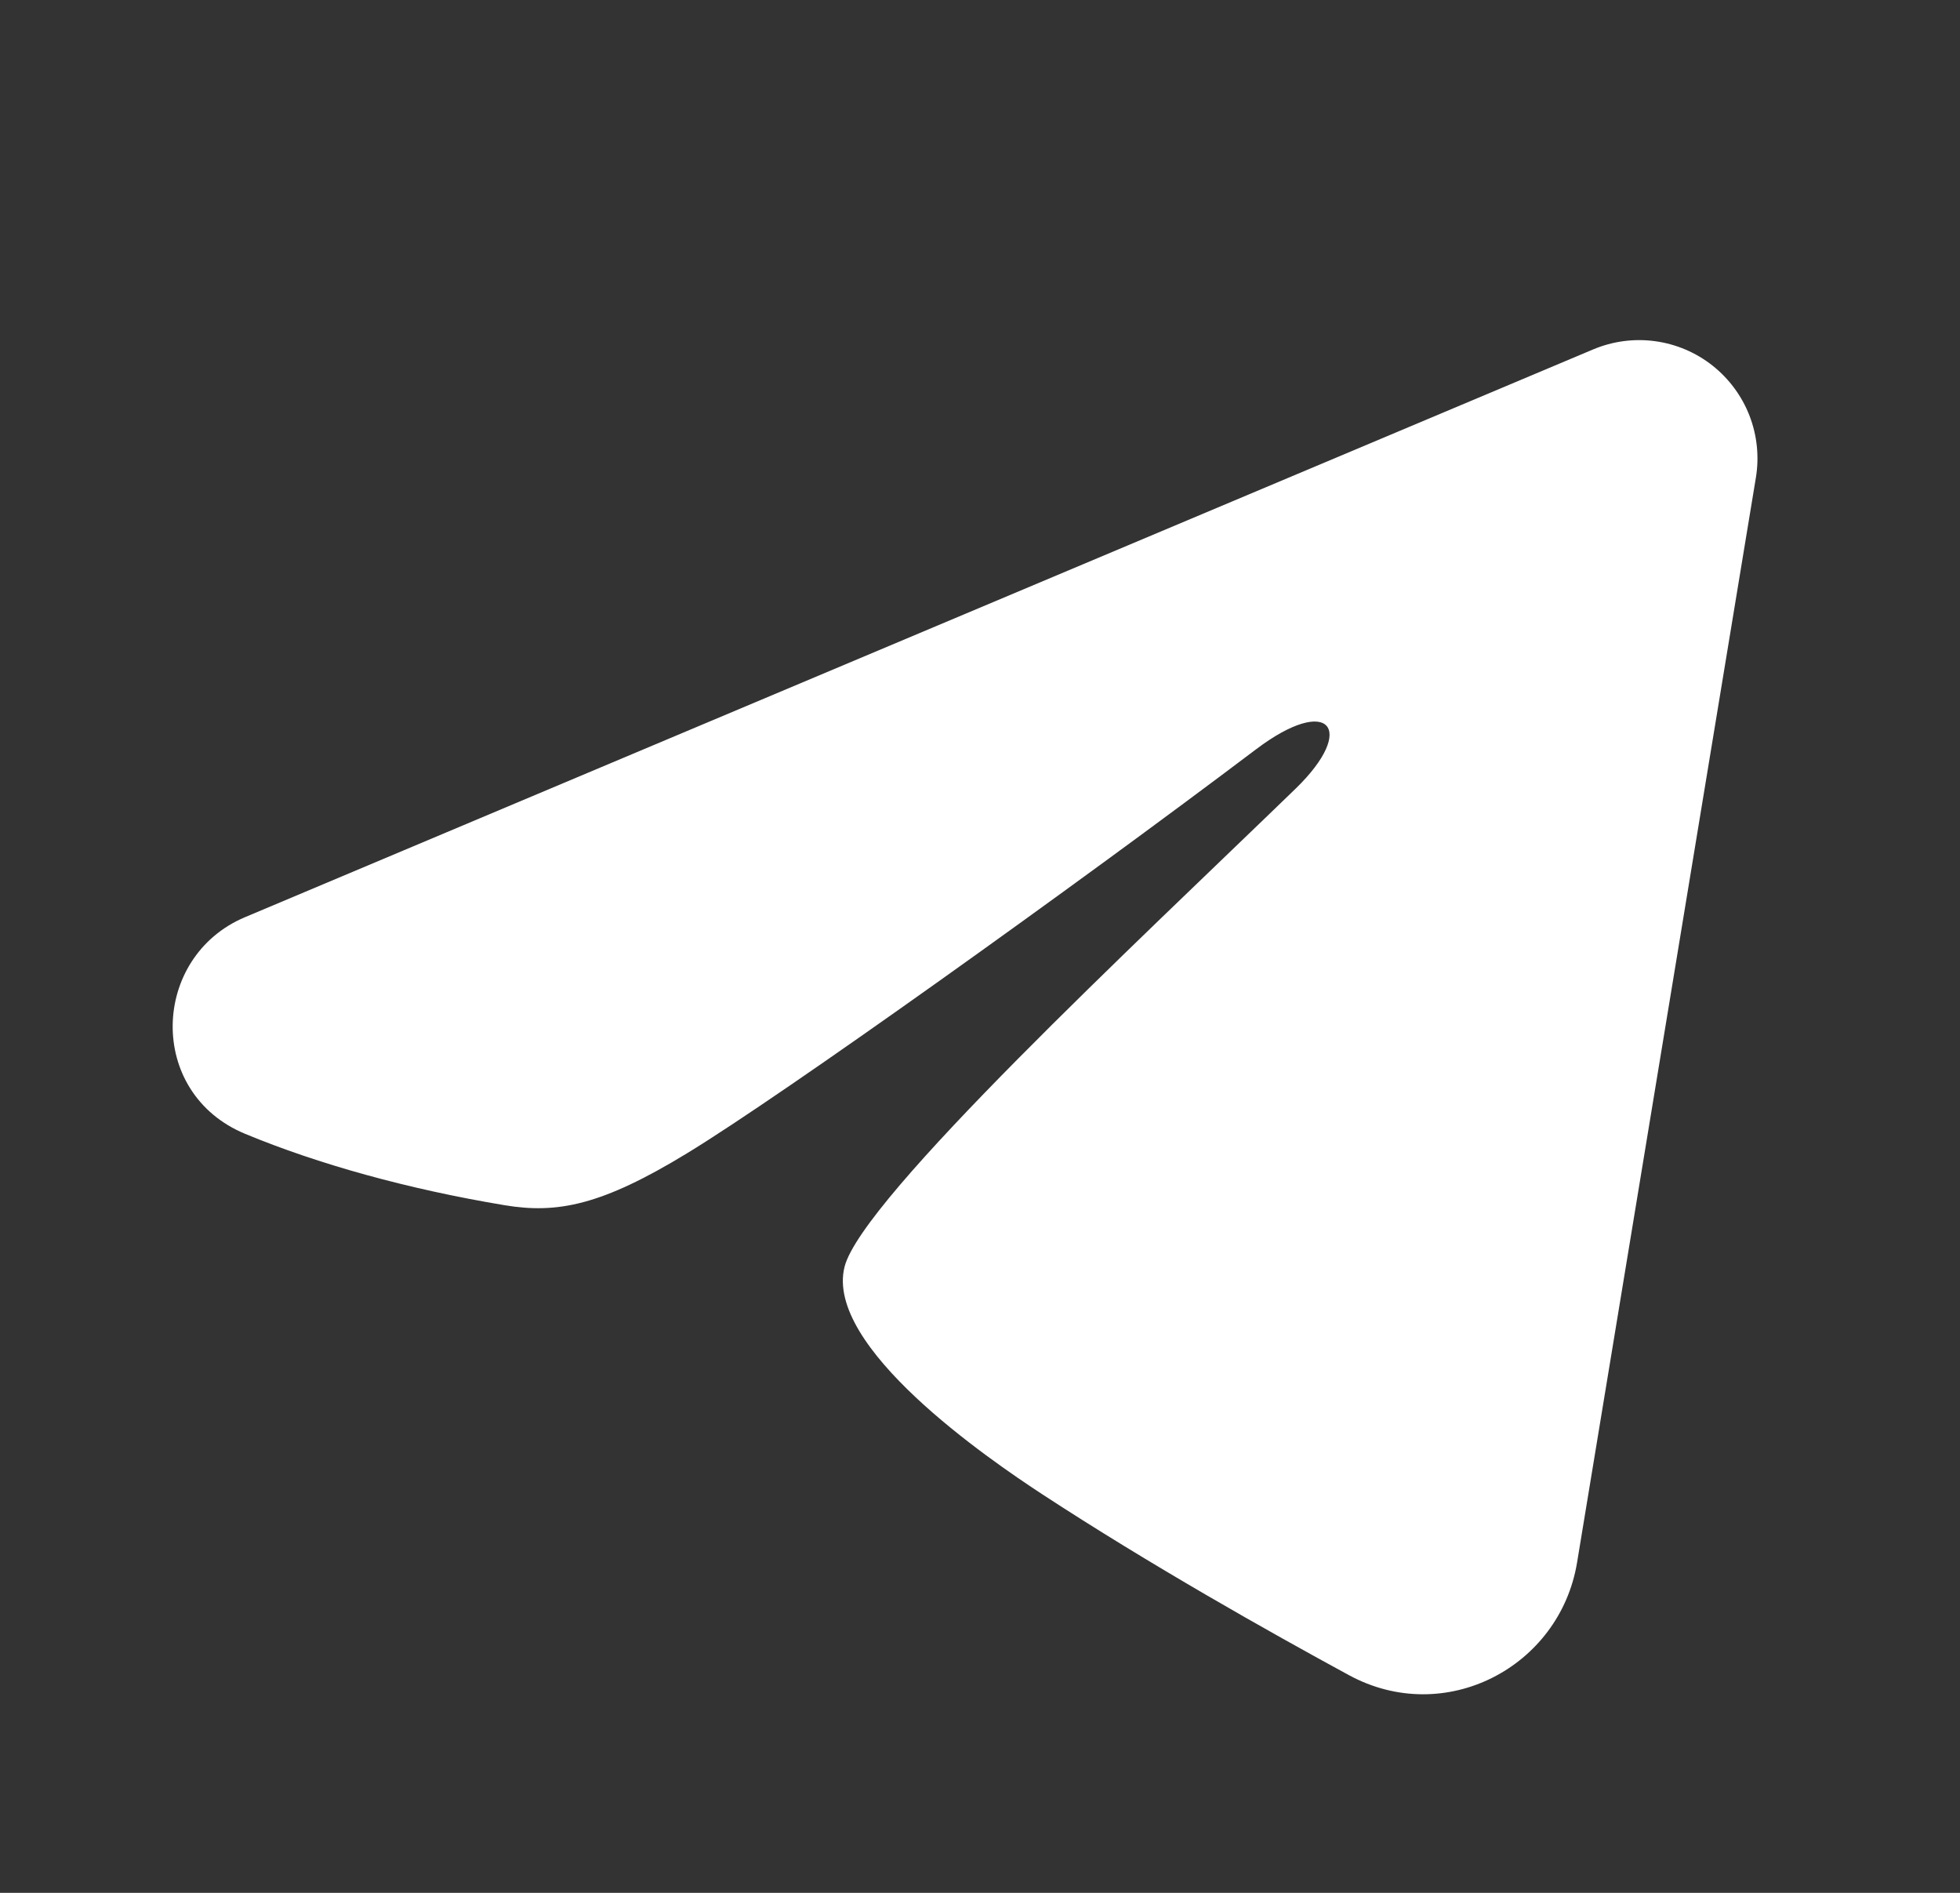 <svg width="29" height="28" viewBox="0 0 29 28" fill="none" xmlns="http://www.w3.org/2000/svg">
<rect x="0" y="0" width="29" height="28" fill="#333333" stroke="none"/>
<path fill-rule="evenodd" clip-rule="evenodd" d="M23.574 5.168C23.863 5.047 24.178 5.005 24.488 5.047C24.798 5.089 25.091 5.213 25.337 5.407C25.582 5.601 25.772 5.857 25.885 6.148C25.998 6.44 26.031 6.757 25.98 7.065L23.334 23.115C23.077 24.663 21.379 25.551 19.959 24.78C18.771 24.135 17.007 23.141 15.421 22.104C14.627 21.584 12.197 19.922 12.496 18.739C12.752 17.727 16.836 13.927 19.169 11.667C20.085 10.779 19.667 10.267 18.586 11.083C15.9 13.111 11.588 16.195 10.162 17.062C8.905 17.828 8.249 17.959 7.465 17.828C6.035 17.59 4.708 17.221 3.626 16.772C2.163 16.165 2.234 14.154 3.624 13.568L23.574 5.168Z" fill="white"/>
</svg>

